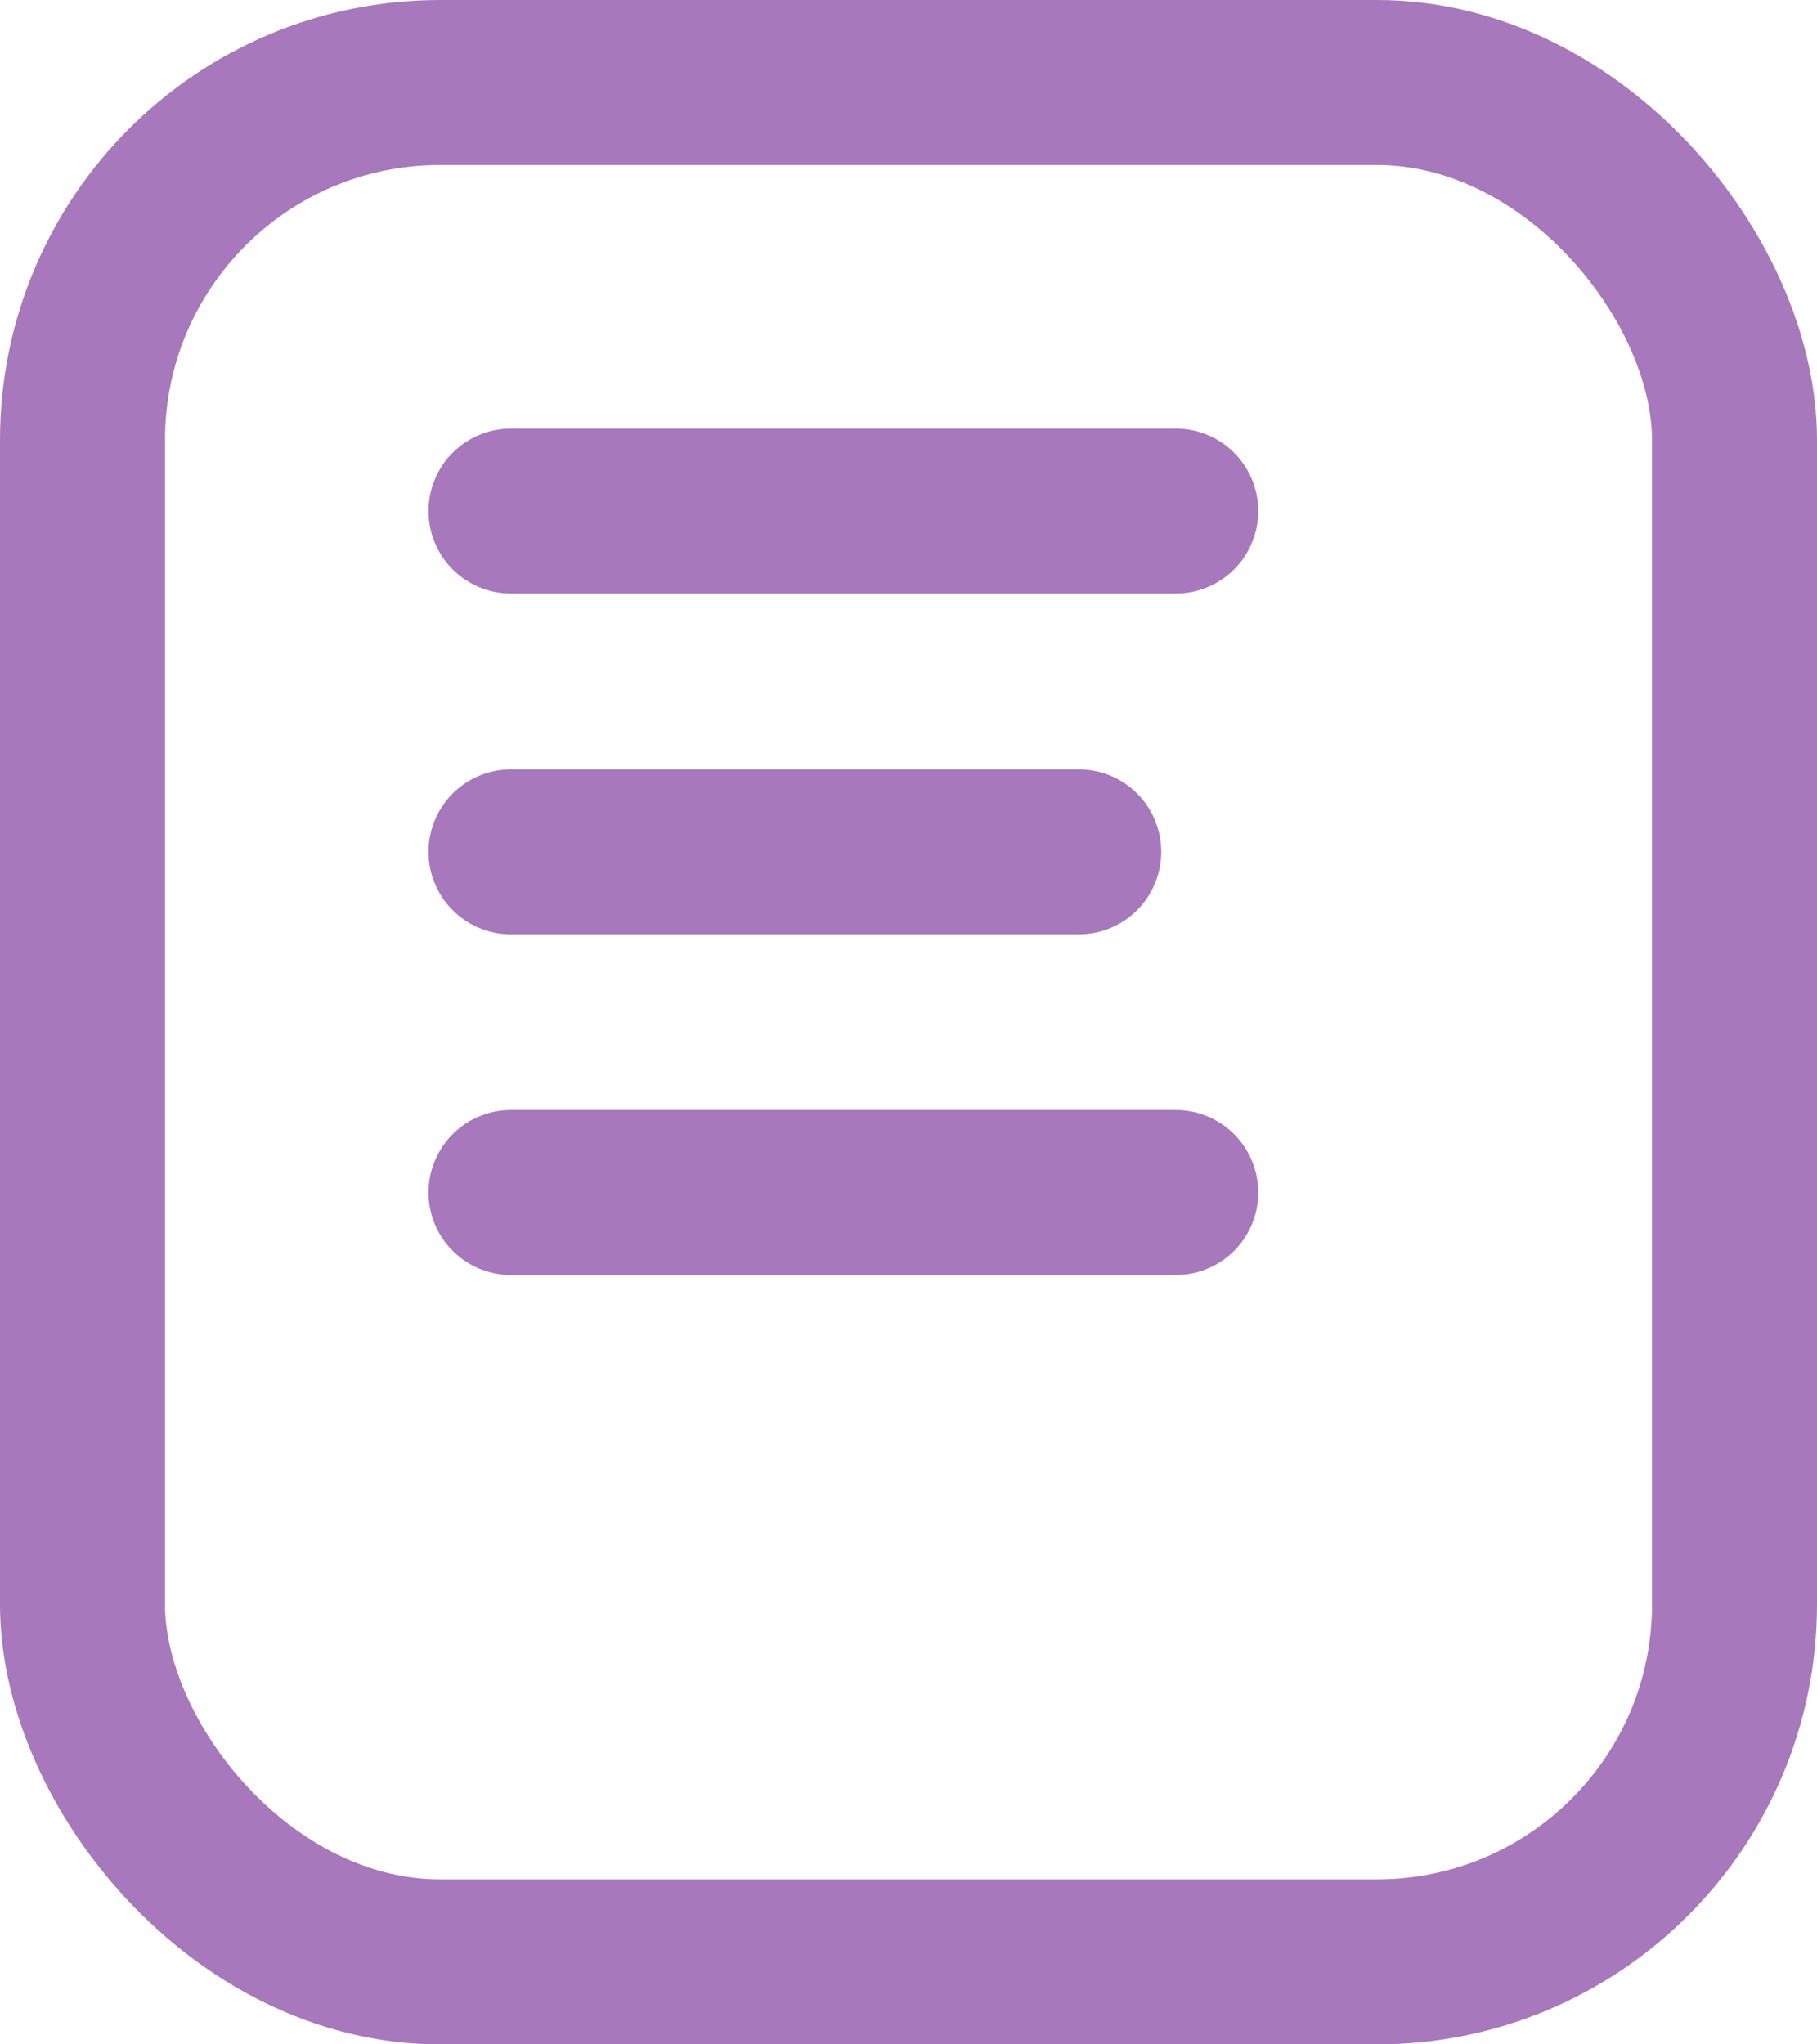 <svg height="18.585" viewBox="0 0 16.52 18.585" width="16.52" xmlns="http://www.w3.org/2000/svg"><g fill="none" stroke="#a778bb" stroke-linecap="round" stroke-width="1.5"><g stroke-linejoin="round"><rect height="18.585" rx="4" stroke="none" width="16.52"/><rect fill="none" height="17.085" rx="3.25" width="15.02" x=".75" y=".75"/></g><path d="m4.646 4.646h6.044"/><path d="m4.646 10.841h6.044"/><path d="m4.646 7.744h5.162"/></g></svg>